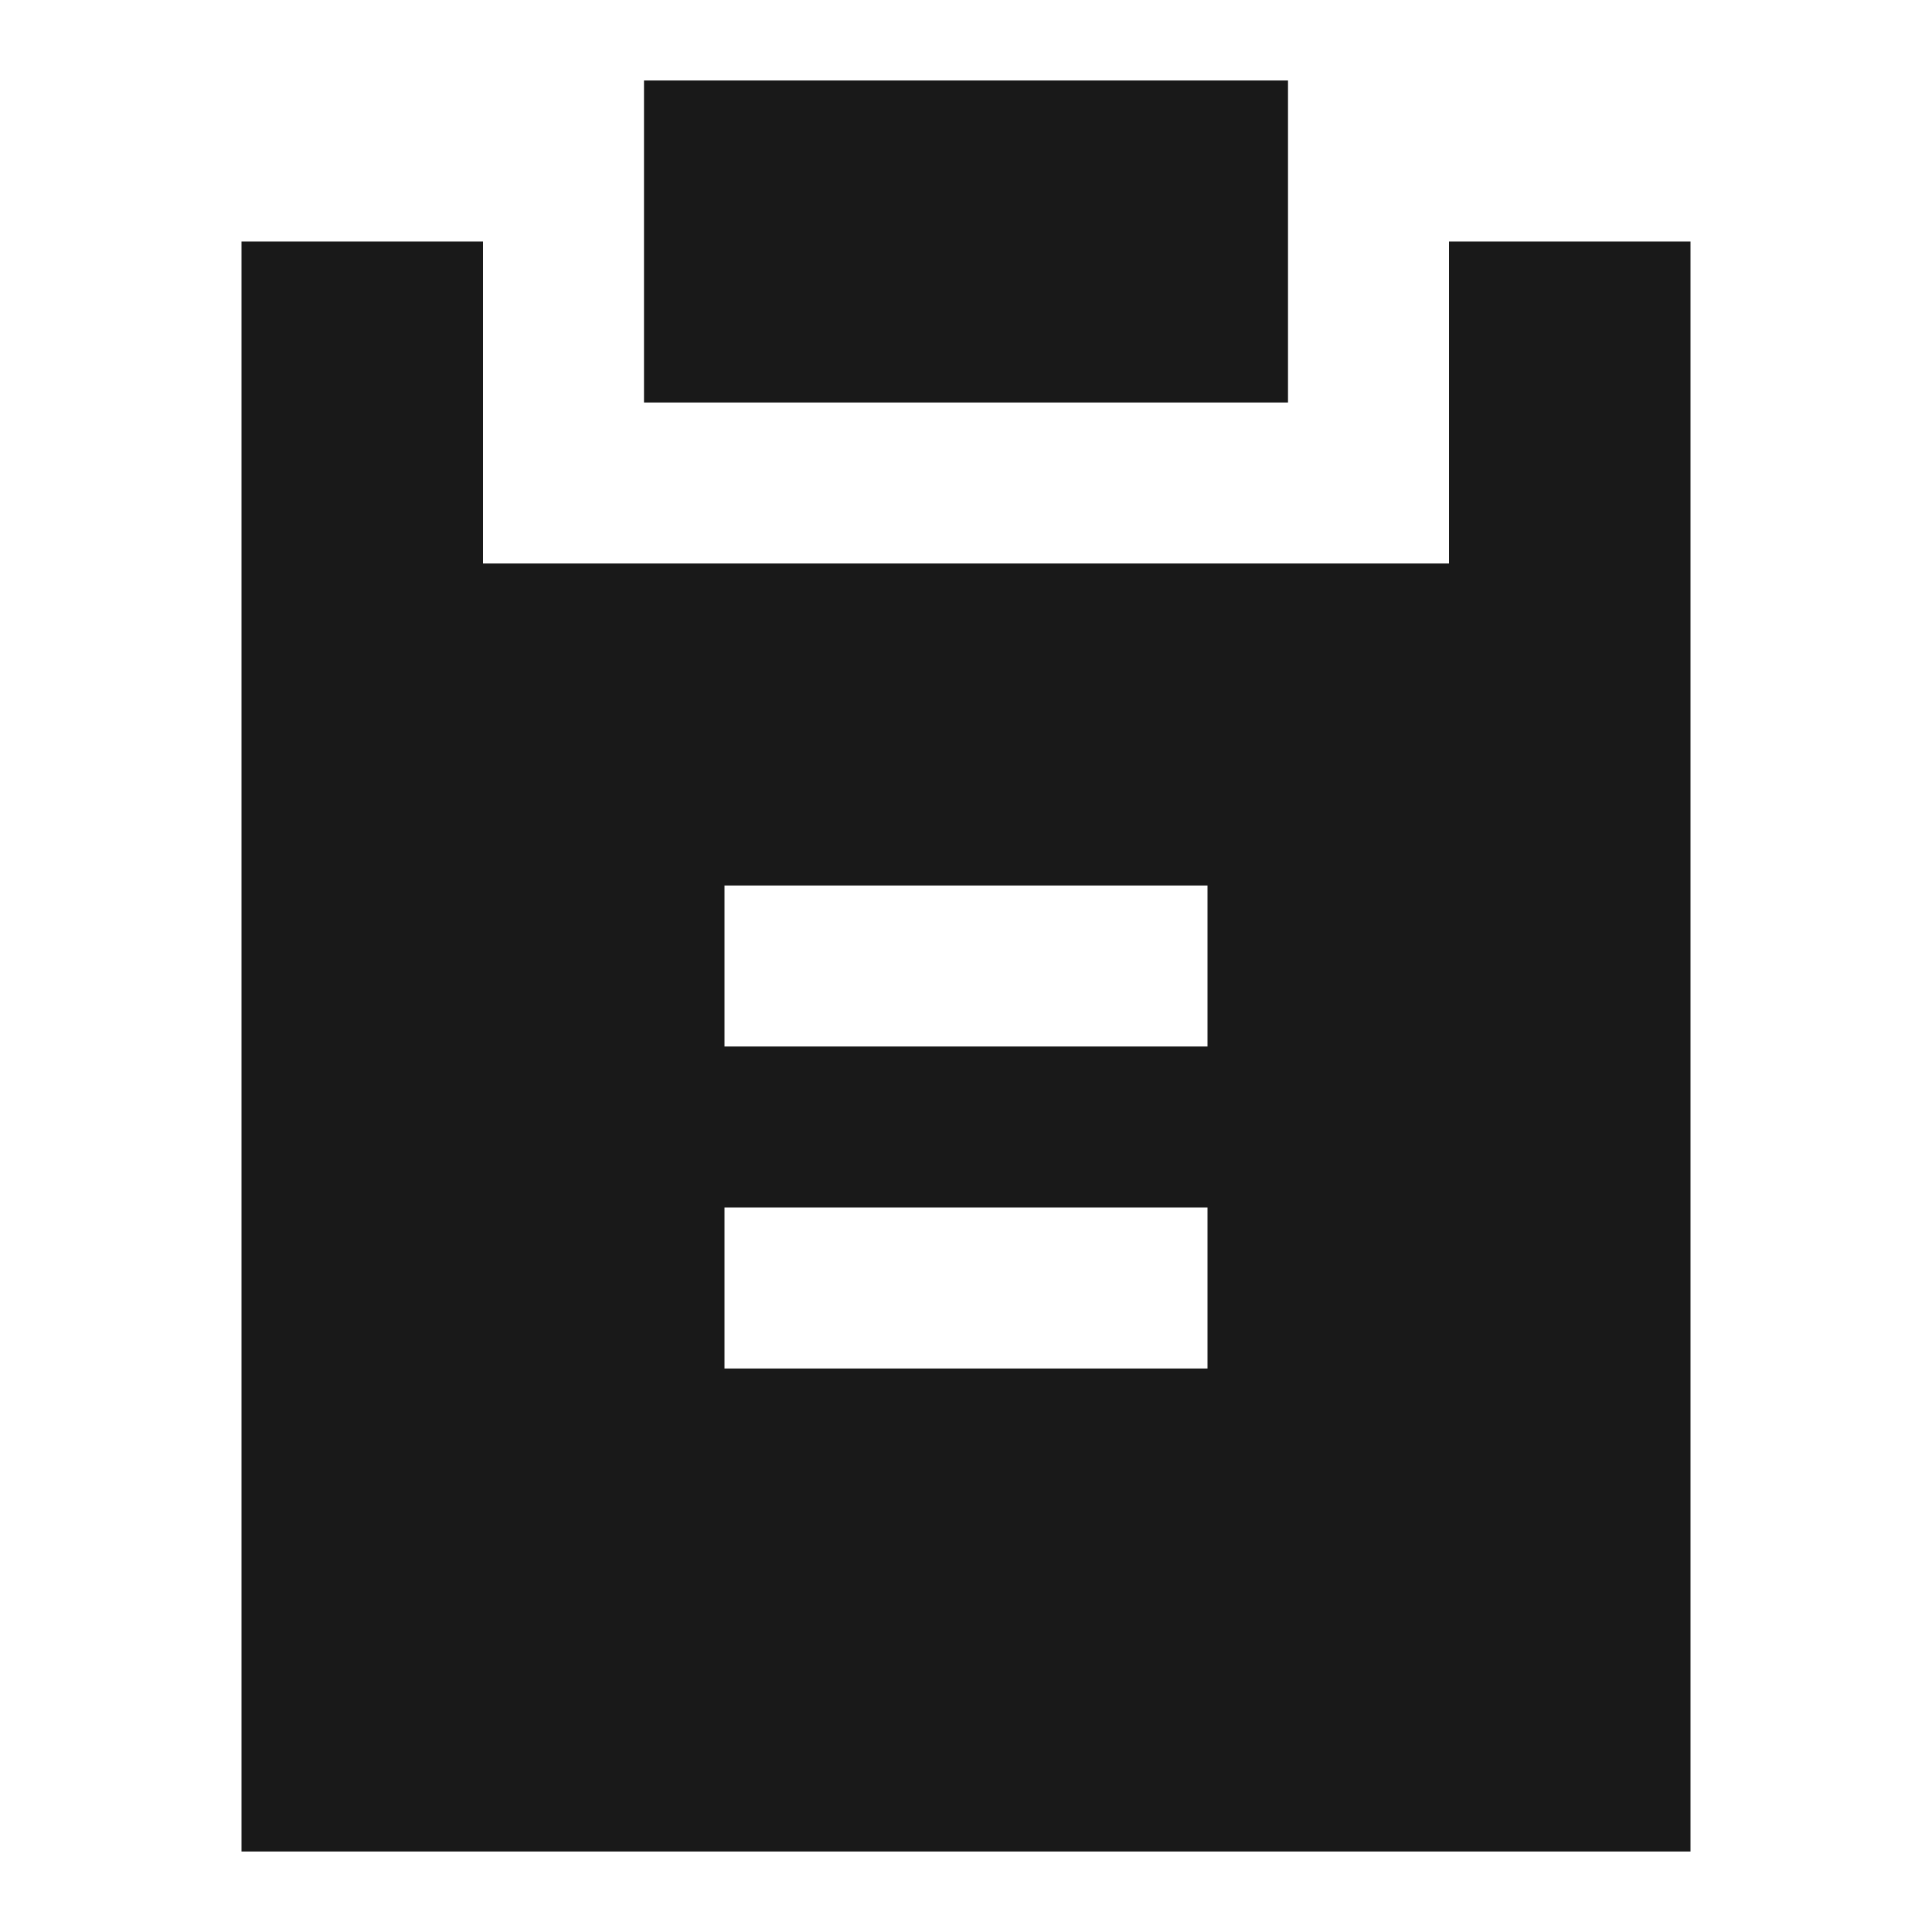 <svg width="24" height="24" viewBox="0 0 24 24" fill="none" xmlns="http://www.w3.org/2000/svg">
<path d="M16 1H8V5H16V1Z" fill="black" fill-opacity="0.9" style="fill:black;fill-opacity:0.9;"/>
<path d="M3 3H6V7H18V3H21V23H3V3ZM15 13V11H9V13H15ZM15 17V15H9V17H15Z" fill="black" fill-opacity="0.9" style="fill:black;fill-opacity:0.9;"/>
</svg>
